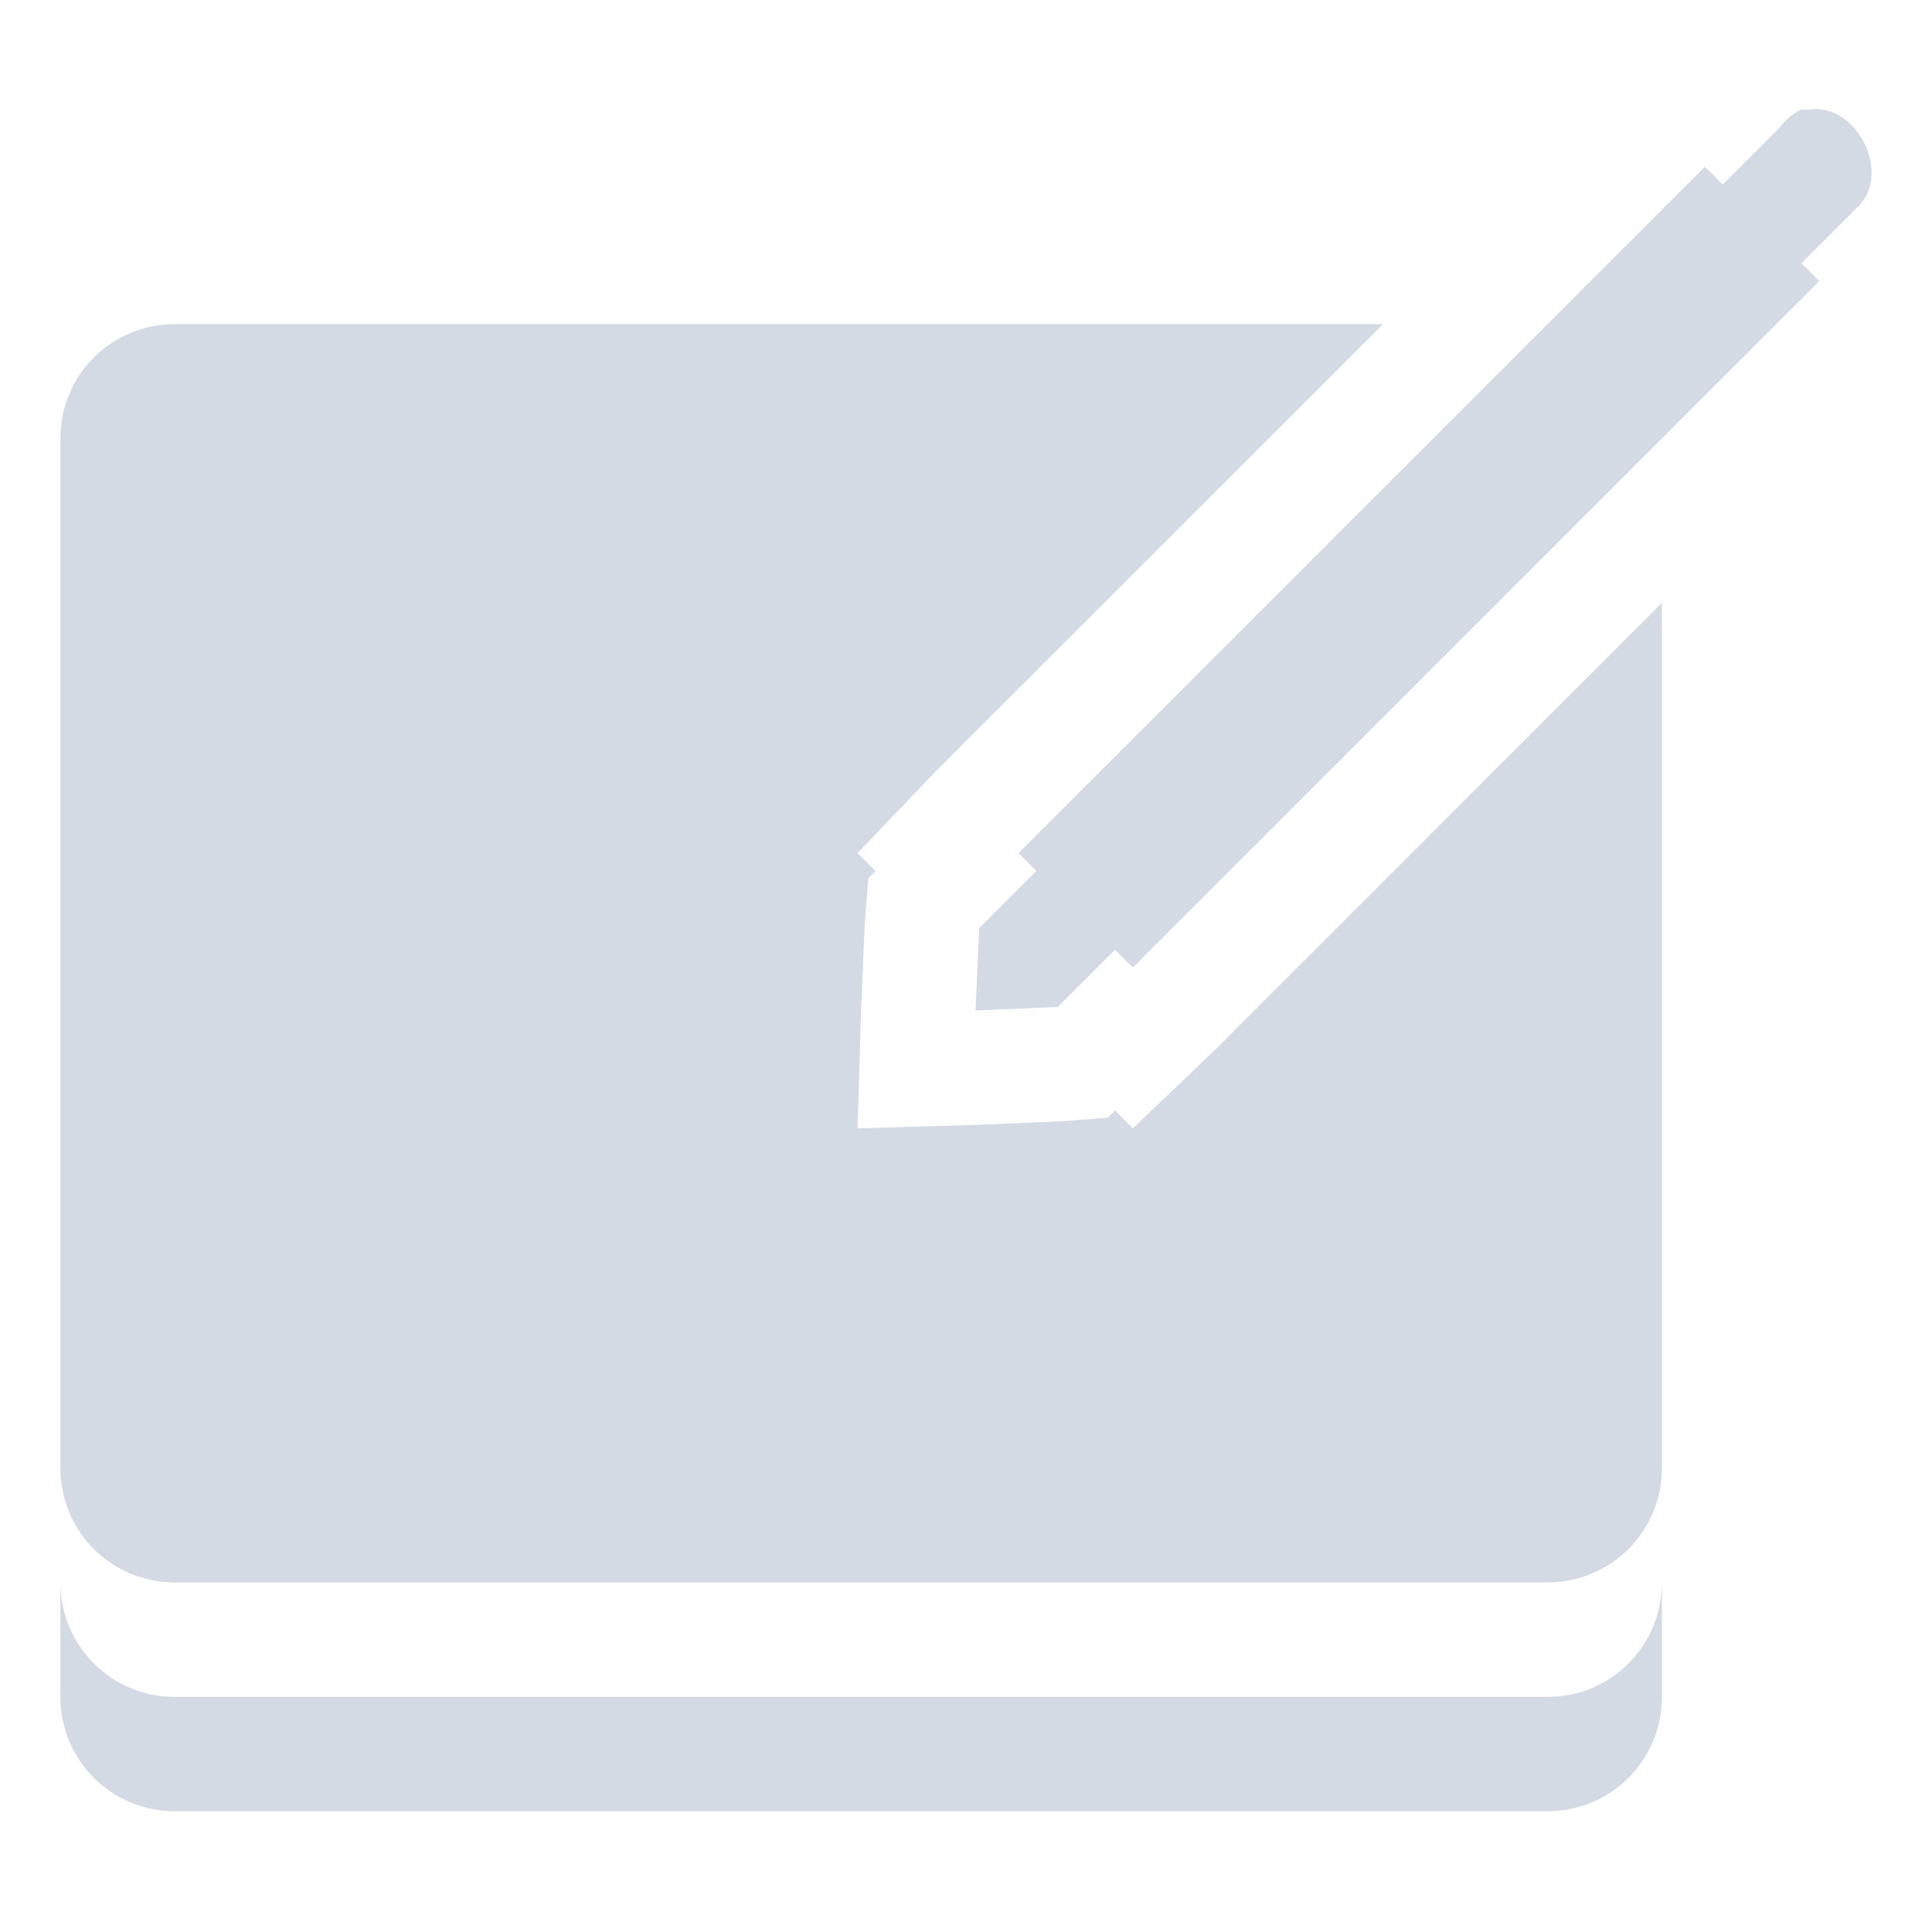 <svg xmlns="http://www.w3.org/2000/svg" width="16" height="16" version="1.1">
 <path d="m 14.918,0.907 c -0.07,0.034 -0.132,0.085 -0.178,0.148 L 14.267,1.529 14.119,1.381 8.435,7.065 8.583,7.213 8.109,7.687 8.079,8.368 8.76,8.339 9.234,7.865 9.382,8.013 15.066,2.328 14.918,2.18 15.392,1.707 c 0.277,-0.283 -0.024,-0.863 -0.414,-0.799 -0.02,-9.4773e-4 -0.04,-9.4773e-4 -0.059,0 z M 1.447,2.684 C 0.923,2.684 0.5,3.106 0.5,3.631 v 8.527 c 0,0.525 0.423,0.947 0.947,0.947 H 12.816 c 0.525,0 0.947,-0.423 0.947,-0.947 V 4.993 L 10.063,8.694 9.382,9.345 9.234,9.197 9.175,9.256 8.79,9.286 8.109,9.315 7.102,9.345 7.132,8.338 7.161,7.657 7.191,7.273 7.25,7.213 7.102,7.065 7.753,6.384 11.454,2.684 H 1.447 Z M 0.5,13.105 v 0.947 C 0.5,14.577 0.923,15 1.447,15 H 12.816 c 0.525,0 0.947,-0.423 0.947,-0.947 v -0.947 c 0,0.525 -0.423,0.947 -0.947,0.947 H 1.447 C 0.923,14.053 0.5,13.63 0.5,13.105 Z" style="fill:#d3dae3"/>
</svg>
